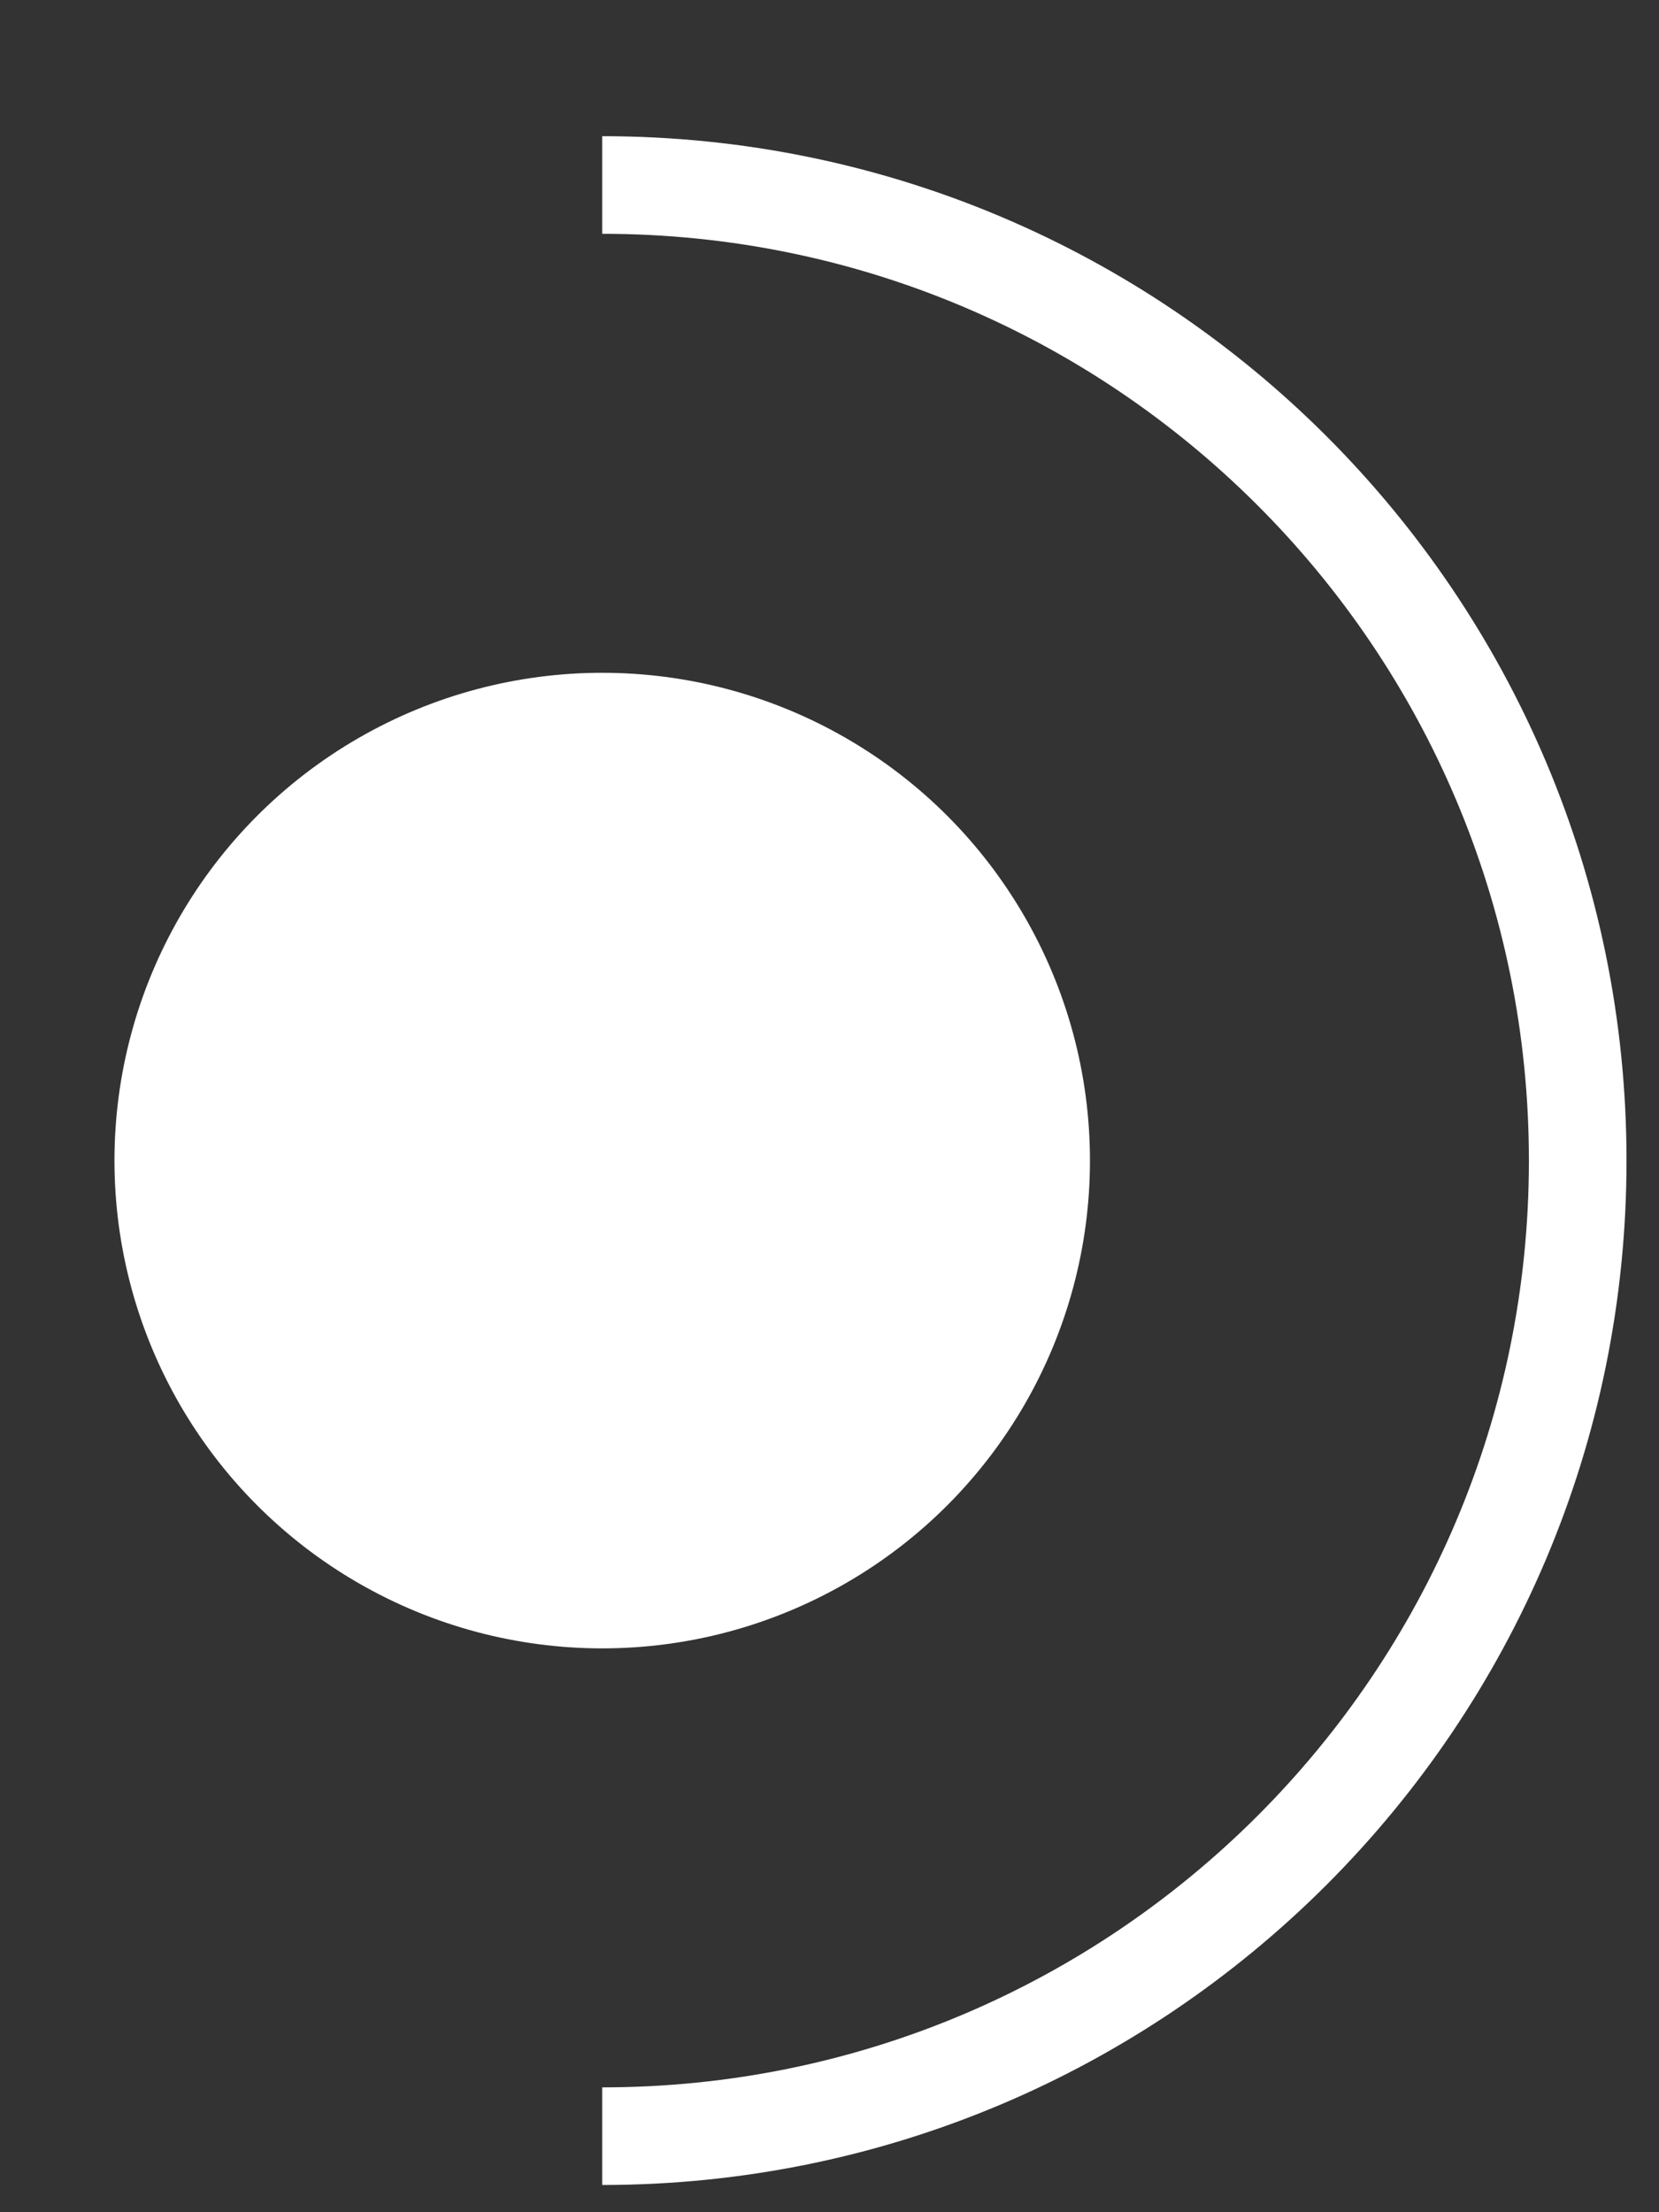 <svg width="12" height="16" viewBox="0 0 12 16" fill="none" xmlns="http://www.w3.org/2000/svg">
<rect x="0" y="0" width="12" height="16" fill="#333333" stroke="none"/>
<circle cx="4.356" cy="8.394" r="3.175" fill="white" stroke="white" stroke-width="0.706"/>
<path d="M4.356 15.45C8.253 15.45 11.412 12.29 11.412 8.394C11.412 4.497 8.253 1.338 4.356 1.338" stroke="white" stroke-width="0.706"/>
</svg>
